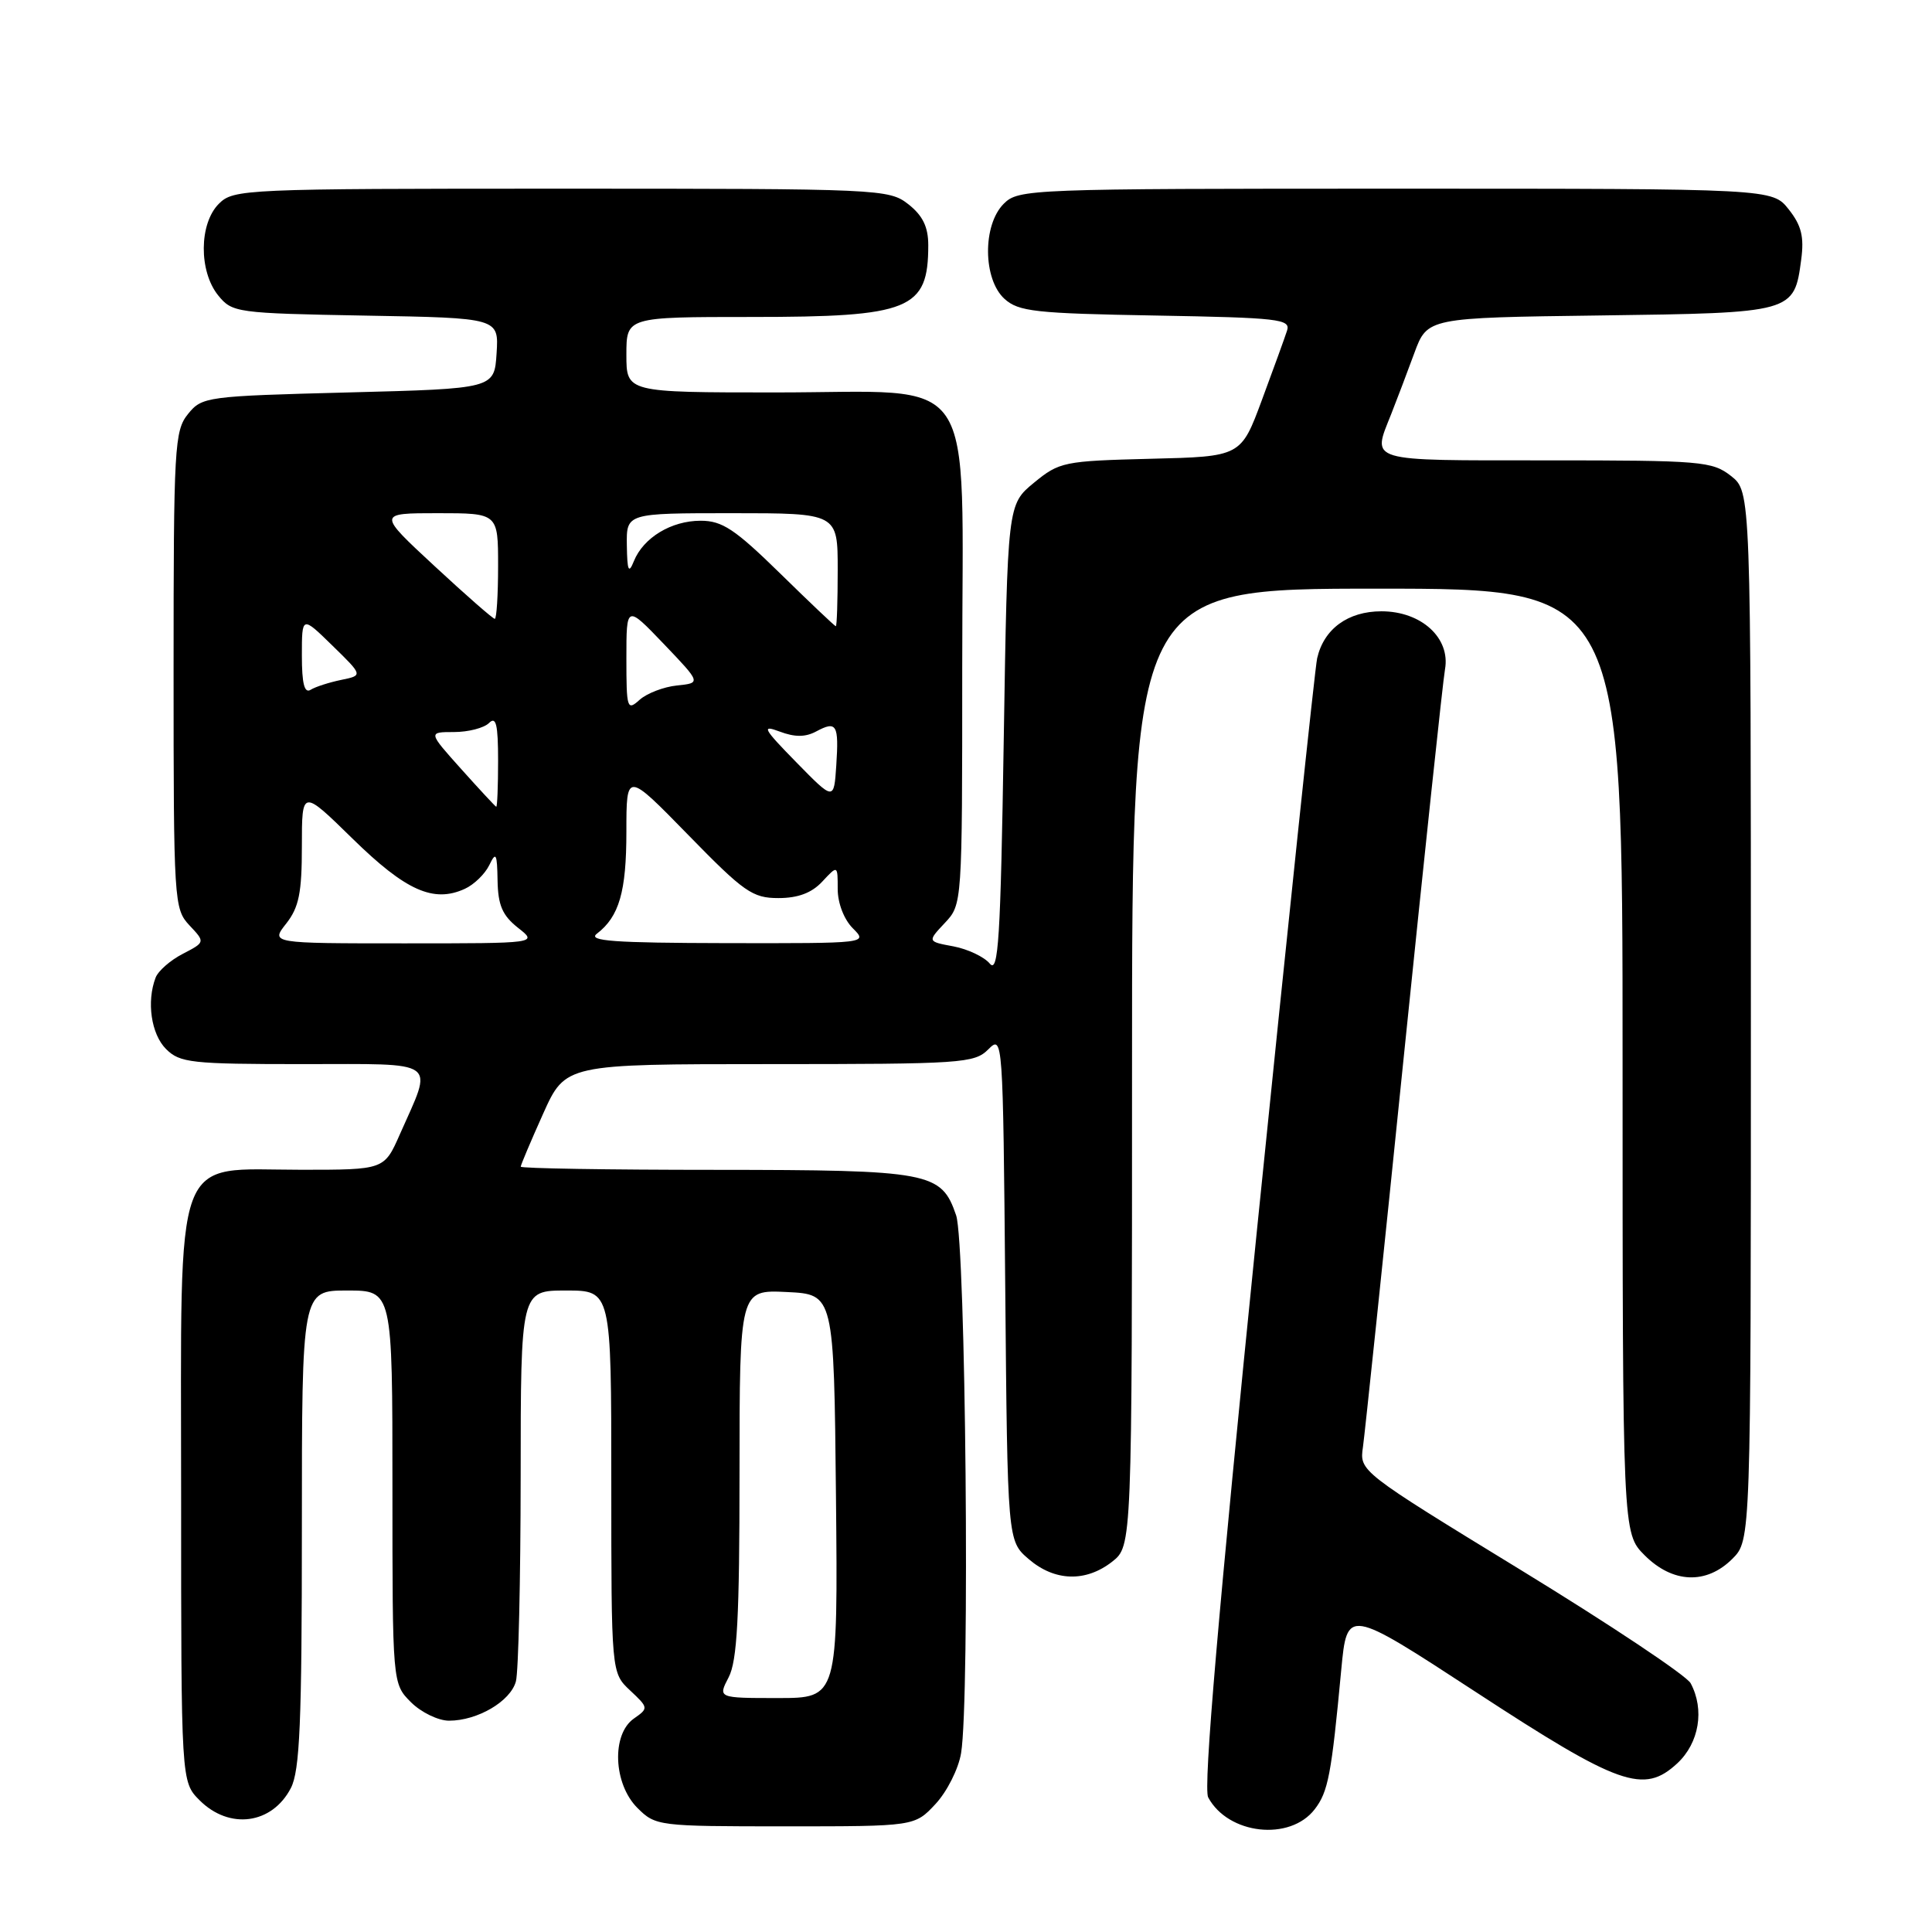 <?xml version="1.0" encoding="UTF-8" standalone="no"?>
<!DOCTYPE svg PUBLIC "-//W3C//DTD SVG 1.1//EN" "http://www.w3.org/Graphics/SVG/1.1/DTD/svg11.dtd" >
<svg xmlns="http://www.w3.org/2000/svg" xmlns:xlink="http://www.w3.org/1999/xlink" version="1.1" viewBox="0 0 256 256">
 <g >
 <path fill="currentColor"
d=" M 174.21 239.73 C 175.99 237.42 176.42 235.17 177.72 221.28 C 178.50 213.07 178.50 213.07 195.49 224.16 C 214.59 236.64 217.80 237.77 222.25 233.65 C 225.15 230.95 225.89 226.53 224.02 223.04 C 223.48 222.03 213.39 215.30 201.59 208.08 C 180.13 194.95 180.13 194.95 180.60 191.72 C 180.85 189.95 183.29 166.68 186.01 140.00 C 188.74 113.33 191.19 90.24 191.47 88.69 C 192.21 84.54 188.34 81.00 183.05 81.00 C 178.61 81.00 175.42 83.33 174.53 87.22 C 174.24 88.48 170.66 122.54 166.56 162.93 C 161.45 213.38 159.42 236.92 160.09 238.16 C 162.73 243.09 170.93 244.01 174.21 239.73 Z  M 123.96 239.04 C 125.48 237.41 127.01 234.38 127.35 232.29 C 128.53 225.15 127.97 164.75 126.69 161.03 C 124.73 155.30 123.30 155.03 94.75 155.01 C 80.59 155.01 69.00 154.82 69.00 154.59 C 69.00 154.37 70.33 151.22 71.96 147.59 C 74.92 141.00 74.92 141.00 101.96 141.00 C 127.44 141.00 129.11 140.89 130.95 139.05 C 132.88 137.12 132.90 137.39 133.20 170.64 C 133.50 204.18 133.50 204.18 136.31 206.59 C 139.75 209.55 143.87 209.67 147.37 206.93 C 150.00 204.85 150.00 204.85 150.00 141.43 C 150.00 78.00 150.00 78.00 182.50 78.00 C 215.00 78.00 215.00 78.00 215.00 140.58 C 215.00 203.15 215.00 203.15 217.92 206.08 C 221.65 209.81 226.10 209.99 229.55 206.55 C 232.00 204.09 232.00 204.09 232.00 134.62 C 232.00 65.15 232.00 65.15 229.37 63.07 C 226.88 61.12 225.47 61.00 204.87 61.00 C 180.88 61.00 181.80 61.27 184.34 54.87 C 185.07 53.02 186.45 49.39 187.40 46.80 C 189.13 42.10 189.13 42.10 212.03 41.80 C 237.67 41.46 237.73 41.45 238.67 34.39 C 239.07 31.38 238.70 29.87 237.02 27.75 C 234.85 25.00 234.85 25.00 184.93 25.00 C 136.33 25.00 134.95 25.05 133.00 27.00 C 130.18 29.82 130.24 37.00 133.10 39.60 C 134.97 41.29 137.17 41.53 153.15 41.81 C 169.45 42.10 171.04 42.28 170.54 43.81 C 170.24 44.74 168.74 48.88 167.21 53.00 C 164.43 60.50 164.43 60.50 152.47 60.79 C 140.96 61.08 140.37 61.20 137.00 63.97 C 133.50 66.85 133.50 66.85 133.00 98.08 C 132.58 124.49 132.29 129.06 131.15 127.68 C 130.41 126.79 128.24 125.76 126.34 125.40 C 122.88 124.76 122.88 124.76 125.19 122.30 C 127.50 119.84 127.50 119.84 127.50 88.50 C 127.50 48.28 130.02 52.00 102.83 52.00 C 83.00 52.00 83.00 52.00 83.00 47.00 C 83.00 42.00 83.00 42.00 99.55 42.00 C 120.61 42.00 123.00 41.03 123.00 32.49 C 123.00 30.07 122.27 28.57 120.37 27.07 C 117.79 25.05 116.72 25.00 74.37 25.00 C 32.33 25.00 30.94 25.06 29.00 27.00 C 26.37 29.63 26.33 35.95 28.91 39.14 C 30.77 41.43 31.31 41.51 48.46 41.82 C 66.10 42.13 66.10 42.13 65.80 46.82 C 65.50 51.50 65.50 51.50 46.16 52.00 C 27.33 52.49 26.77 52.56 24.91 54.86 C 23.12 57.07 23.00 59.21 23.00 88.80 C 23.00 119.50 23.06 120.43 25.10 122.61 C 27.20 124.84 27.20 124.84 24.22 126.39 C 22.58 127.23 20.96 128.65 20.62 129.54 C 19.40 132.72 20.03 137.03 22.00 139.00 C 23.83 140.83 25.33 141.00 40.11 141.00 C 58.43 141.00 57.42 140.27 52.98 150.31 C 50.91 155.00 50.91 155.00 39.91 155.00 C 22.74 155.00 24.00 151.59 24.00 198.00 C 24.00 236.09 24.00 236.09 26.45 238.55 C 30.40 242.49 36.05 241.73 38.54 236.93 C 39.73 234.62 40.00 228.28 40.00 202.55 C 40.00 171.00 40.00 171.00 46.00 171.00 C 52.00 171.00 52.00 171.00 52.00 197.05 C 52.00 223.09 52.00 223.09 54.45 225.55 C 55.80 226.90 58.08 228.00 59.50 228.00 C 63.28 228.00 67.65 225.43 68.36 222.79 C 68.70 221.53 68.98 209.36 68.99 195.75 C 69.00 171.00 69.00 171.00 75.00 171.00 C 81.00 171.00 81.00 171.00 81.00 196.33 C 81.00 221.65 81.00 221.65 83.49 223.99 C 85.94 226.29 85.95 226.35 83.99 227.72 C 81.01 229.81 81.27 236.36 84.45 239.55 C 86.87 241.96 87.18 242.00 104.05 242.00 C 121.20 242.00 121.20 242.00 123.96 239.04 Z  M 96.55 222.25 C 97.68 220.08 97.99 214.35 97.99 195.20 C 98.00 170.90 98.00 170.90 104.25 171.20 C 110.50 171.50 110.50 171.50 110.77 198.25 C 111.03 225.00 111.03 225.00 103.08 225.00 C 95.12 225.00 95.12 225.00 96.55 222.25 Z  M 37.93 122.37 C 39.61 120.23 40.00 118.30 40.00 112.14 C 40.00 104.55 40.00 104.55 46.75 111.16 C 53.76 118.02 57.44 119.67 61.58 117.78 C 62.80 117.23 64.26 115.81 64.83 114.64 C 65.72 112.79 65.87 113.07 65.93 116.68 C 65.99 119.95 66.57 121.30 68.63 122.93 C 71.27 125.00 71.27 125.00 53.56 125.00 C 35.85 125.00 35.85 125.00 37.93 122.37 Z  M 79.09 123.72 C 82.05 121.45 83.00 118.15 83.00 110.19 C 83.00 102.24 83.00 102.24 91.18 110.62 C 98.58 118.21 99.71 119.00 103.14 119.00 C 105.74 119.00 107.56 118.32 108.96 116.81 C 111.00 114.62 111.00 114.62 111.00 117.81 C 111.00 119.67 111.84 121.84 113.00 123.00 C 115.00 125.00 115.00 125.00 96.25 124.97 C 81.30 124.94 77.82 124.69 79.09 123.72 Z  M 61.11 101.90 C 56.72 97.00 56.72 97.00 60.16 97.00 C 62.05 97.00 64.14 96.46 64.80 95.80 C 65.73 94.87 66.00 95.98 66.00 100.80 C 66.00 104.21 65.89 106.95 65.75 106.90 C 65.61 106.84 63.52 104.59 61.11 101.90 Z  M 105.50 100.99 C 101.12 96.52 100.85 96.01 103.32 96.94 C 105.31 97.69 106.72 97.69 108.15 96.92 C 110.86 95.47 111.17 95.99 110.81 101.44 C 110.50 106.10 110.50 106.10 105.50 100.99 Z  M 83.00 87.23 C 83.00 80.15 83.00 80.15 87.95 85.32 C 92.90 90.50 92.90 90.50 89.70 90.83 C 87.94 91.01 85.71 91.87 84.75 92.73 C 83.10 94.22 83.00 93.91 83.00 87.23 Z  M 40.00 86.86 C 40.00 81.59 40.00 81.59 44.05 85.55 C 48.10 89.50 48.10 89.50 45.21 90.09 C 43.62 90.42 41.80 91.00 41.16 91.40 C 40.34 91.91 40.00 90.60 40.00 86.86 Z  M 103.37 75.98 C 97.37 70.11 95.70 69.00 92.84 69.00 C 88.95 69.00 85.25 71.24 83.99 74.36 C 83.30 76.08 83.11 75.66 83.06 72.25 C 83.00 68.00 83.00 68.00 97.00 68.00 C 111.00 68.00 111.00 68.00 111.00 75.50 C 111.00 79.62 110.89 82.99 110.75 82.98 C 110.61 82.97 107.29 79.82 103.37 75.98 Z  M 57.57 75.00 C 50.02 68.00 50.02 68.00 58.01 68.00 C 66.00 68.00 66.00 68.00 66.00 75.00 C 66.00 78.85 65.80 82.00 65.56 82.00 C 65.32 82.00 61.72 78.85 57.57 75.00 Z "/>
</g>
</svg>